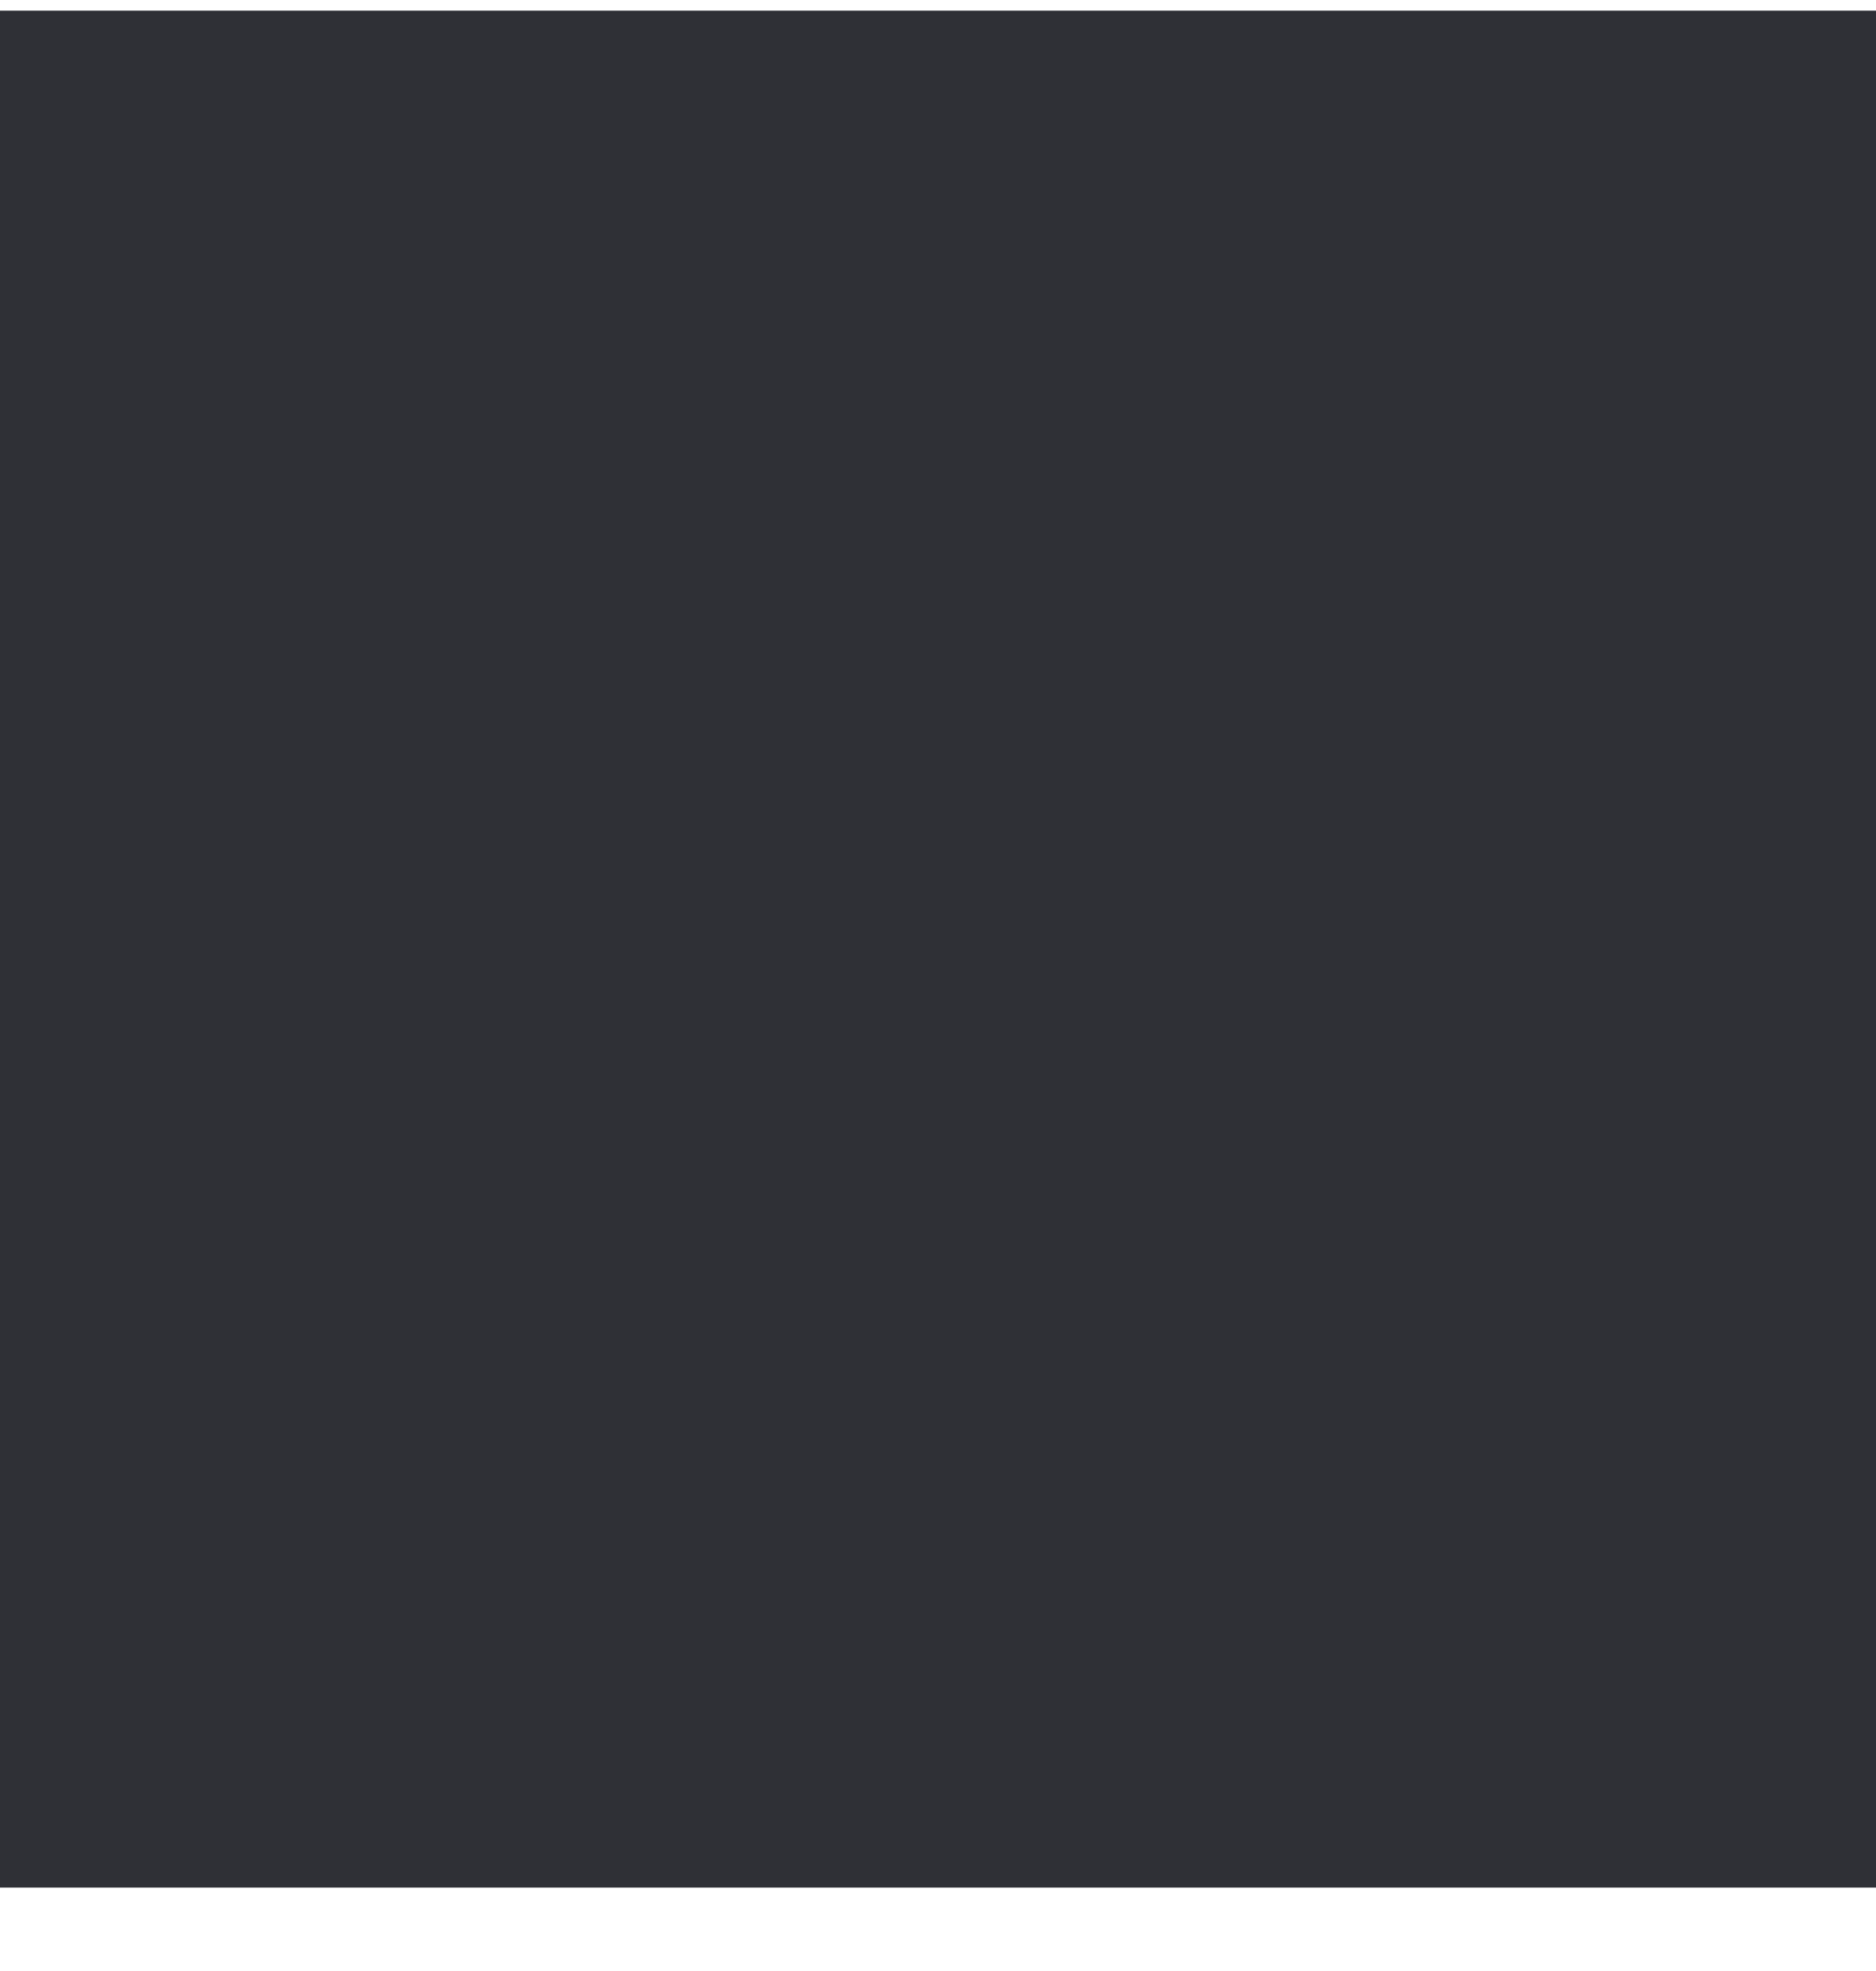 <svg width="40" height="42" viewBox="0 0 40 42" fill="none" xmlns="http://www.w3.org/2000/svg" xmlns:xlink="http://www.w3.org/1999/xlink">
<mask id="mask_0_i_240_6351;126_522" style="mask-type:alpha" maskUnits="userSpaceOnUse" x="0.417" y="2.542" width="19.583" height="17.688">
<path d="M0.417,13.288C0.417,7.333 5.288,2.542 11.25,2.542C14.391,2.542 17.049,4.223 18.766,5.647C19.227,6.028 19.64,6.408 20,6.762C20.36,6.408 20.773,6.028 21.234,5.647C22.951,4.223 25.609,2.542 28.75,2.542C34.712,2.542 39.583,7.333 39.583,13.288C39.583,15.521 39.134,19.15 36.655,23.449C34.183,27.737 29.76,32.579 21.987,37.358L21.979,37.363C21.383,37.726 20.698,37.918 20,37.918C19.302,37.918 18.617,37.726 18.021,37.363L18.013,37.358C10.24,32.579 5.816,27.737 3.345,23.449C0.866,19.15 0.417,15.521 0.417,13.288ZM21.669,11.123C21.276,11.649 20.657,11.959 20,11.959C19.344,11.959 18.726,11.65 18.332,11.124C18.332,11.124 18.332,11.123 18.331,11.123L18.332,11.123L18.332,11.124L18.333,11.125L18.333,11.126C18.333,11.126 18.333,11.125 18.331,11.122L18.31,11.095C18.289,11.068 18.253,11.023 18.205,10.963C18.108,10.844 17.959,10.666 17.764,10.449C17.37,10.012 16.803,9.431 16.107,8.855C14.658,7.653 12.941,6.709 11.25,6.709C7.549,6.709 4.583,9.674 4.583,13.288C4.583,14.917 4.899,17.803 6.955,21.369C8.998,24.914 12.826,29.242 20,33.688C27.174,29.242 31.002,24.914 33.045,21.369C35.101,17.803 35.417,14.917 35.417,13.288C35.417,9.674 32.451,6.709 28.75,6.709C27.059,6.709 25.342,7.653 23.892,8.855C23.197,9.431 22.63,10.012 22.236,10.449C22.041,10.666 21.892,10.844 21.795,10.963C21.747,11.023 21.711,11.068 21.69,11.095L21.669,11.122C21.668,11.124 21.667,11.125 21.667,11.125L21.667,11.125L21.668,11.123L21.669,11.123Z" clip-rule="evenodd" fill-rule="evenodd" fill="#006FFD"/>
</mask>
<rect  x="0" y="0.23" width="40" height="40" fill="#2F3036"/>
</svg>
